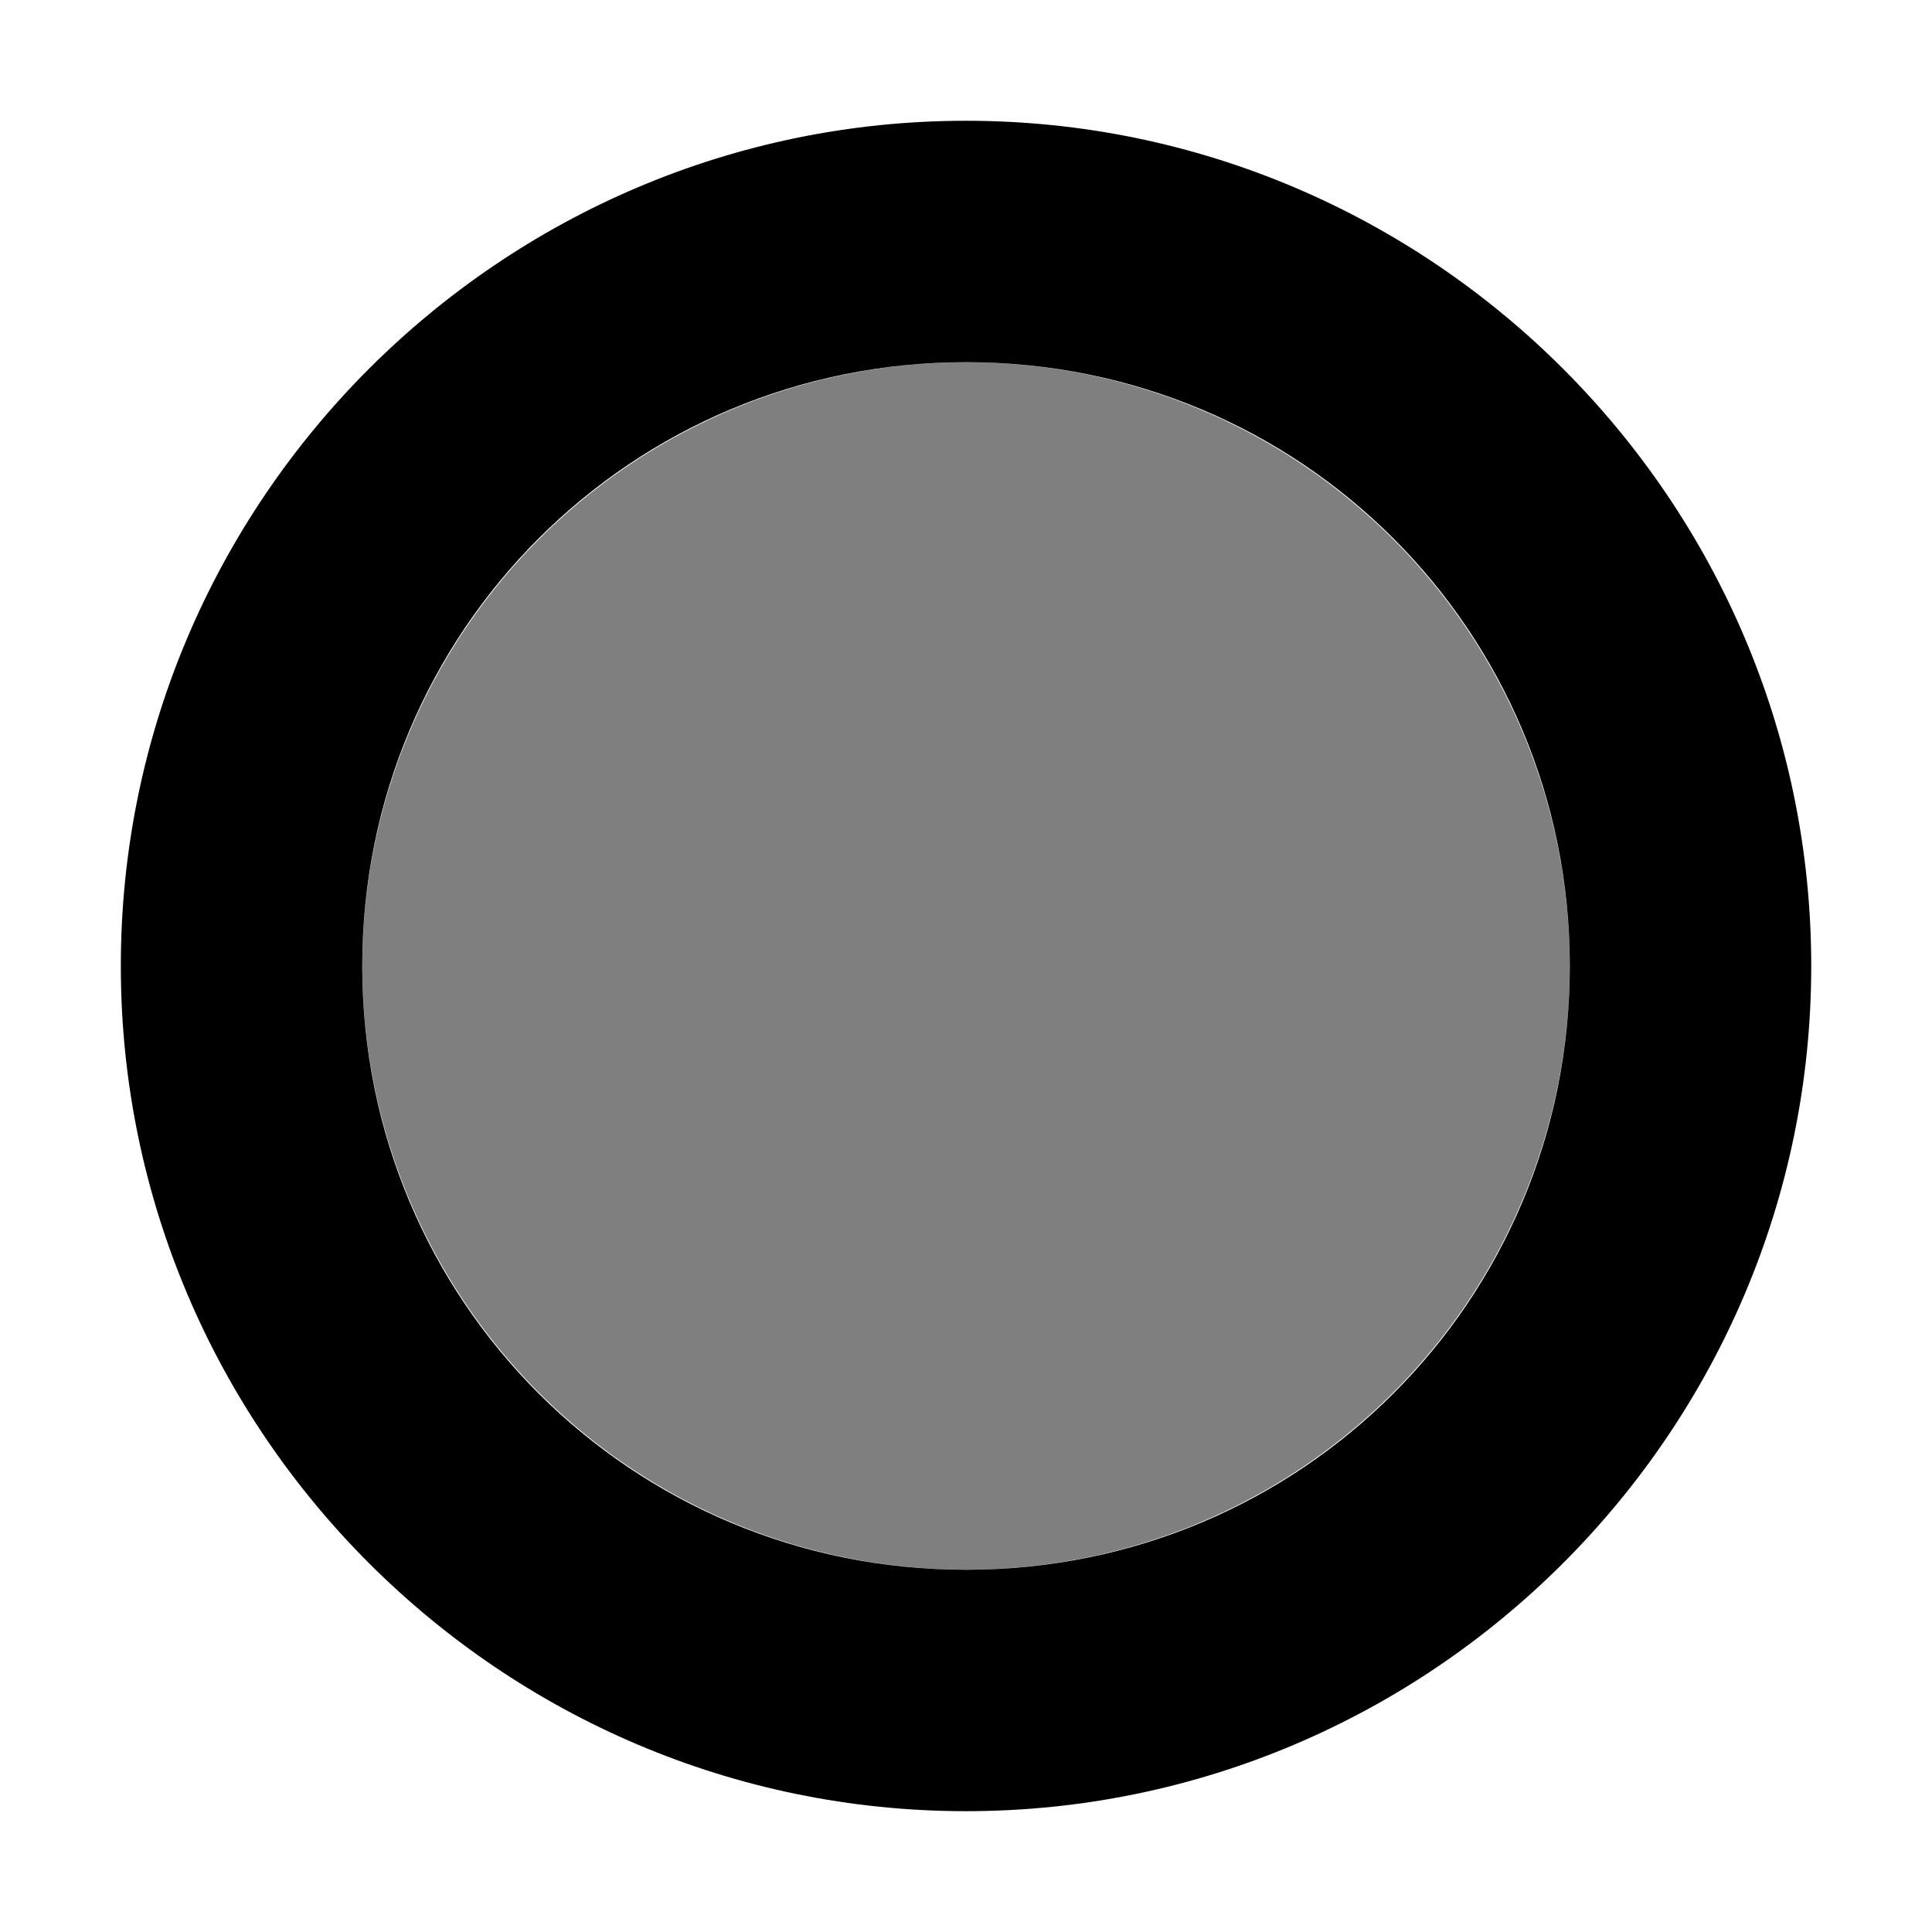 <?xml version="1.0" encoding="UTF-8" standalone="no"?>
<svg
   width="128"
   height="128"
   version="1.1"
   viewBox="0 0 33.867 33.867"
   id="svg3524"
   sodipodi:docname="vertex-collapsed-unselected.svg"
   inkscape:version="1.1.2 (1:1.1+202202050950+0a00cf5339)"
   xmlns:inkscape="http://www.inkscape.org/namespaces/inkscape"
   xmlns:sodipodi="http://sodipodi.sourceforge.net/DTD/sodipodi-0.dtd"
   xmlns="http://www.w3.org/2000/svg"
   xmlns:svg="http://www.w3.org/2000/svg">
  <defs
     id="defs3528" />
  <sodipodi:namedview
     id="namedview3526"
     pagecolor="#505050"
     bordercolor="#ffffff"
     borderopacity="1"
     inkscape:pageshadow="0"
     inkscape:pageopacity="0"
     inkscape:pagecheckerboard="1"
     showgrid="false"
     inkscape:snap-page="true"
     inkscape:snap-bbox="true"
     inkscape:snap-bbox-edge-midpoints="true"
     inkscape:snap-bbox-midpoints="true"
     inkscape:zoom="5.8203125"
     inkscape:cx="30.15302"
     inkscape:cy="64"
     inkscape:window-width="1920"
     inkscape:window-height="972"
     inkscape:window-x="1280"
     inkscape:window-y="27"
     inkscape:window-maximized="1"
     inkscape:current-layer="svg3524" />
  <path
     class="element"
     d="m16.934 2.117c-8.158 0-14.816 6.658-14.816 14.816 0 8.158 6.658 14.816 14.816 14.816 8.158 0 14.816-6.658 14.816-14.816 0-8.158-6.658-14.816-14.816-14.816zm0 4.232c5.87 0 10.584 4.714 10.584 10.584 0 5.87-4.714 10.584-10.584 10.584-5.87 0-10.584-4.714-10.584-10.584 0-5.87 4.714-10.584 10.584-10.584z"
     style="color-rendering:auto;color:#000000;dominant-baseline:auto;font-feature-settings:normal;font-variant-alternates:normal;font-variant-caps:normal;font-variant-ligatures:normal;font-variant-numeric:normal;font-variant-position:normal;image-rendering:auto;isolation:auto;mix-blend-mode:normal;paint-order:normal;shape-padding:0;shape-rendering:auto;solid-color:#000000;text-decoration-color:#000000;text-decoration-line:none;text-decoration-style:solid;text-indent:0;text-orientation:mixed;text-transform:none;white-space:normal"
     id="path3522" />
  <circle
     style="opacity:0.5;fill:#000000;fill-opacity:1;stroke-width:1;stroke-linejoin:round"
     id="path3565"
     cx="16.934"
     cy="16.933"
     r="10.583" />
</svg>
